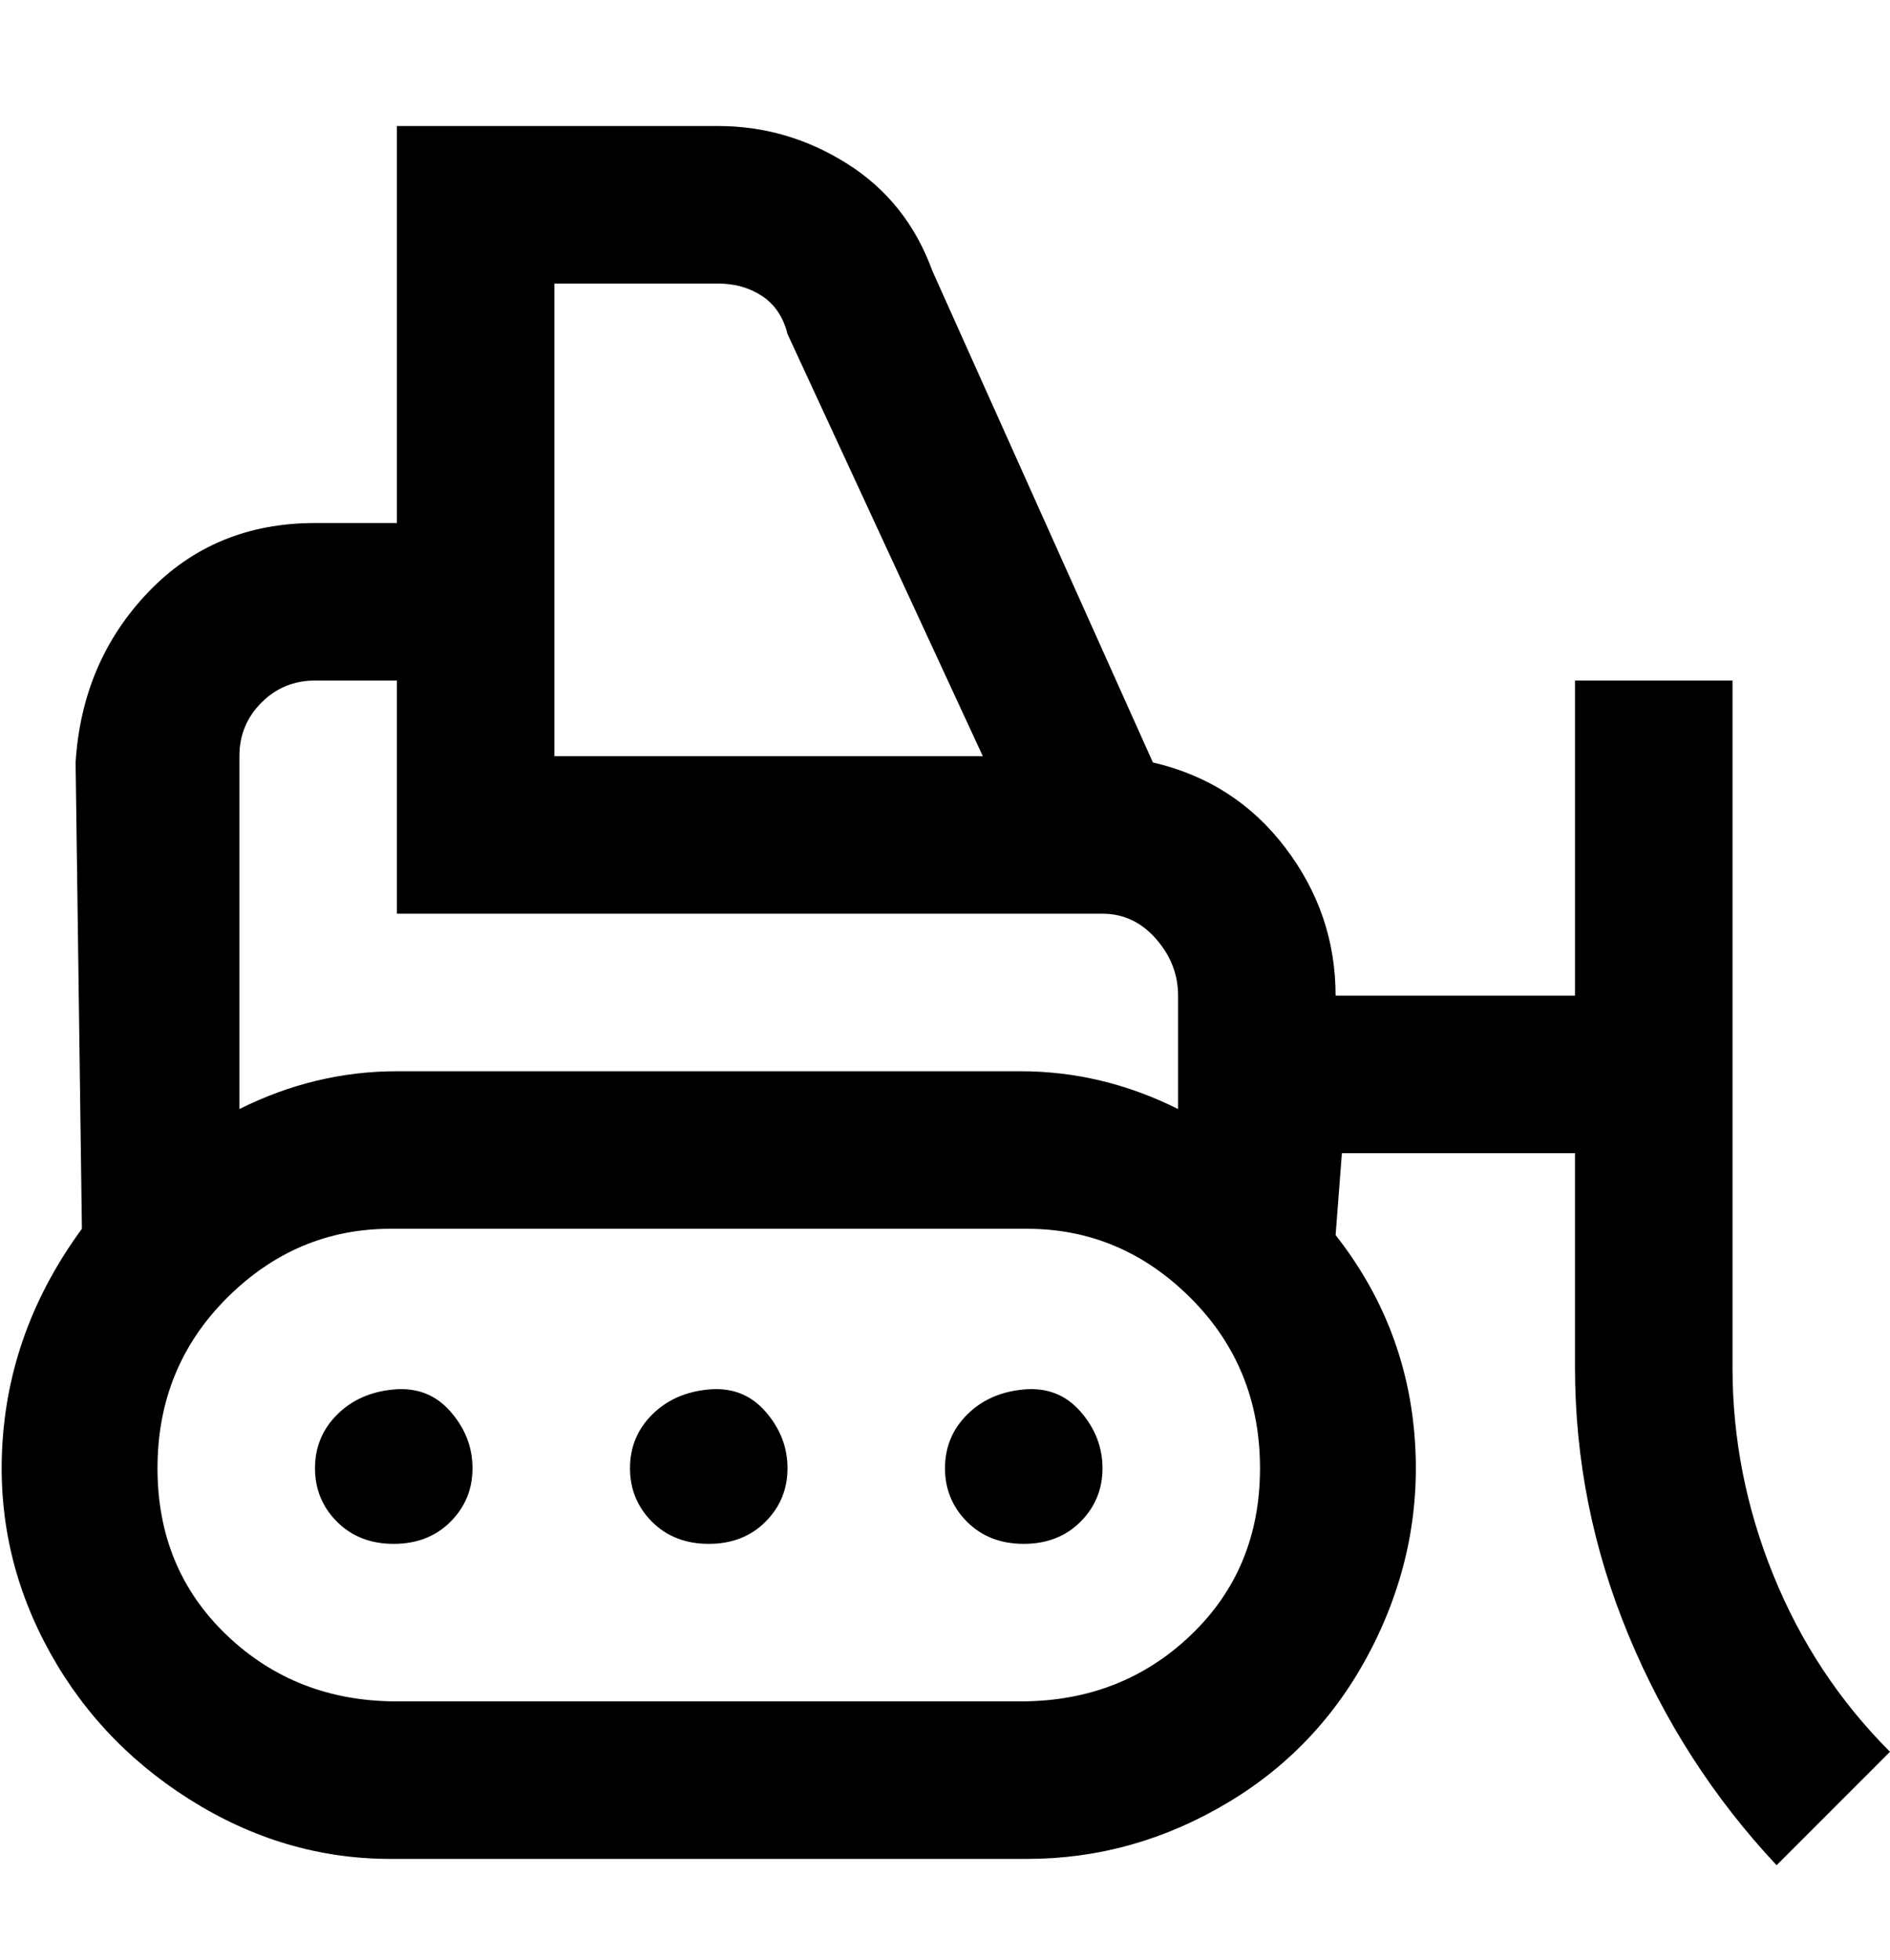 <svg viewBox="0 0 300 311" xmlns="http://www.w3.org/2000/svg"><path d="M275 217V108h-25v50h-38q0-13-8-23.5T183 121l-35-78q-4-11-13.5-17T114 20H63v63H50q-16 0-26.5 11T12 121l1 74Q2 210 .5 227.5t6.5 33q8 15.5 23 25t32 9.5h101q17 0 32-9t23-25q8-16 6.5-33.5T212 196l1-13h37v34q0 22 8.5 42.5T282 296l18-18q-12-12-18.5-28t-6.5-33zM88 45h26q4 0 7 2t4 6l31 67H88V45zm-38 63h13v37h112q5 0 8.5 4t3.5 9v18q-12-6-25-6H63q-13 0-25 6v-56q0-5 3.5-8.5T50 108zm113 162H63q-16 0-27-10.5T25 233q0-16 11-27t26-11h101q15 0 26 11t11 27q0 16-11 26.5T162 270h1zm-88-37q0 5-3.5 8.5t-9 3.5q-5.5 0-9-3.5T50 233q0-5 3.5-8.5t9-4q5.5-.5 9 3.5t3.5 9zm100 0q0 5-3.5 8.5t-9 3.5q-5.5 0-9-3.5T150 233q0-5 3.5-8.5t9-4q5.5-.5 9 3.5t3.5 9zm-50 0q0 5-3.5 8.5t-9 3.5q-5.5 0-9-3.5T100 233q0-5 3.5-8.5t9-4q5.5-.5 9 3.5t3.5 9z"/></svg>